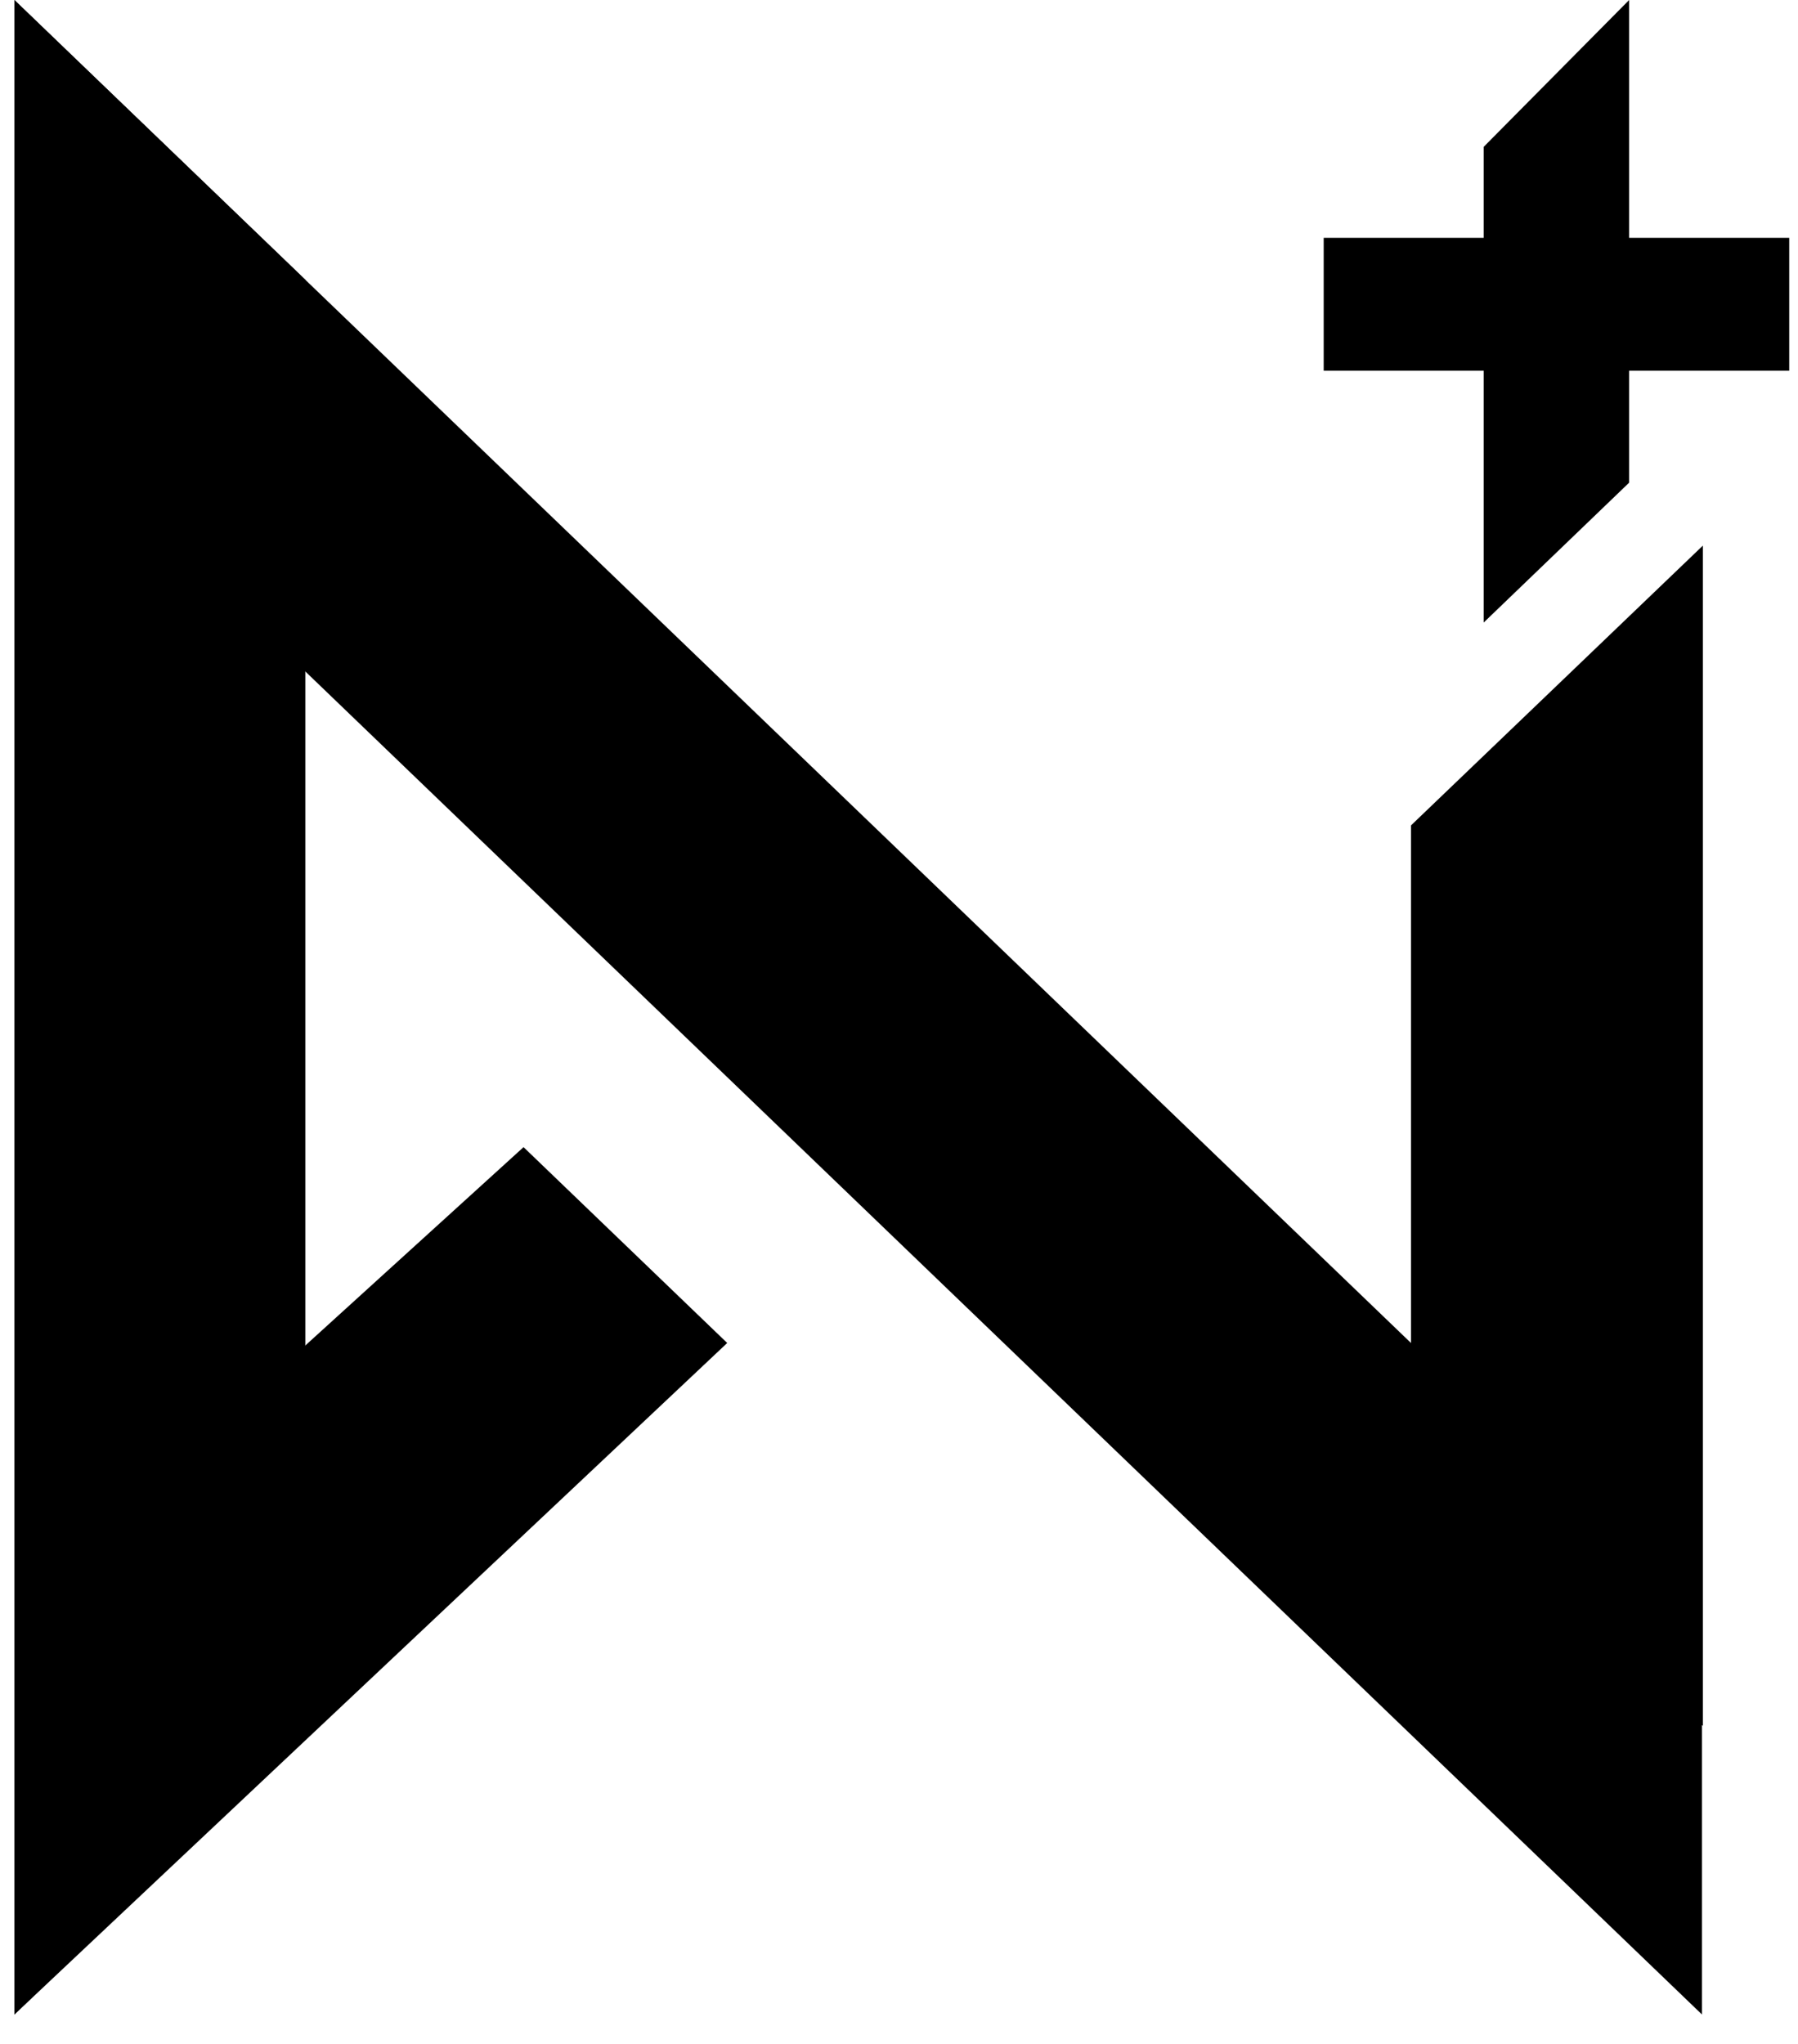 <svg width="44" height="50" viewBox="0 0 44 50" fill="none" xmlns="http://www.w3.org/2000/svg">
<path fill-rule="evenodd" clip-rule="evenodd" d="M32.393 5.818L43.785 5.818V9.069L32.393 9.069V5.818Z" fill="black"/>
<path fill-rule="evenodd" clip-rule="evenodd" d="M39.868 0L39.868 11.807L36.308 15.229L36.308 3.593L39.868 0Z" fill="black"/>
<path fill-rule="evenodd" clip-rule="evenodd" d="M34.529 20.192L41.672 13.347L41.672 42.215L34.529 38.622L34.529 20.192Z" fill="black"/>
<path fill-rule="evenodd" clip-rule="evenodd" d="M0.352 9.582V0L41.65 39.698V49.28L0.352 9.582Z" fill="black"/>
<path fill-rule="evenodd" clip-rule="evenodd" d="M0.352 0L7.472 6.844L7.472 42.436L0.352 49.28L0.352 0Z" fill="black"/>
<path fill-rule="evenodd" clip-rule="evenodd" d="M0.352 49.28L17.796 32.853L12.812 28.062L0.462 39.283L0.352 49.28Z" fill="black"/>
</svg>
